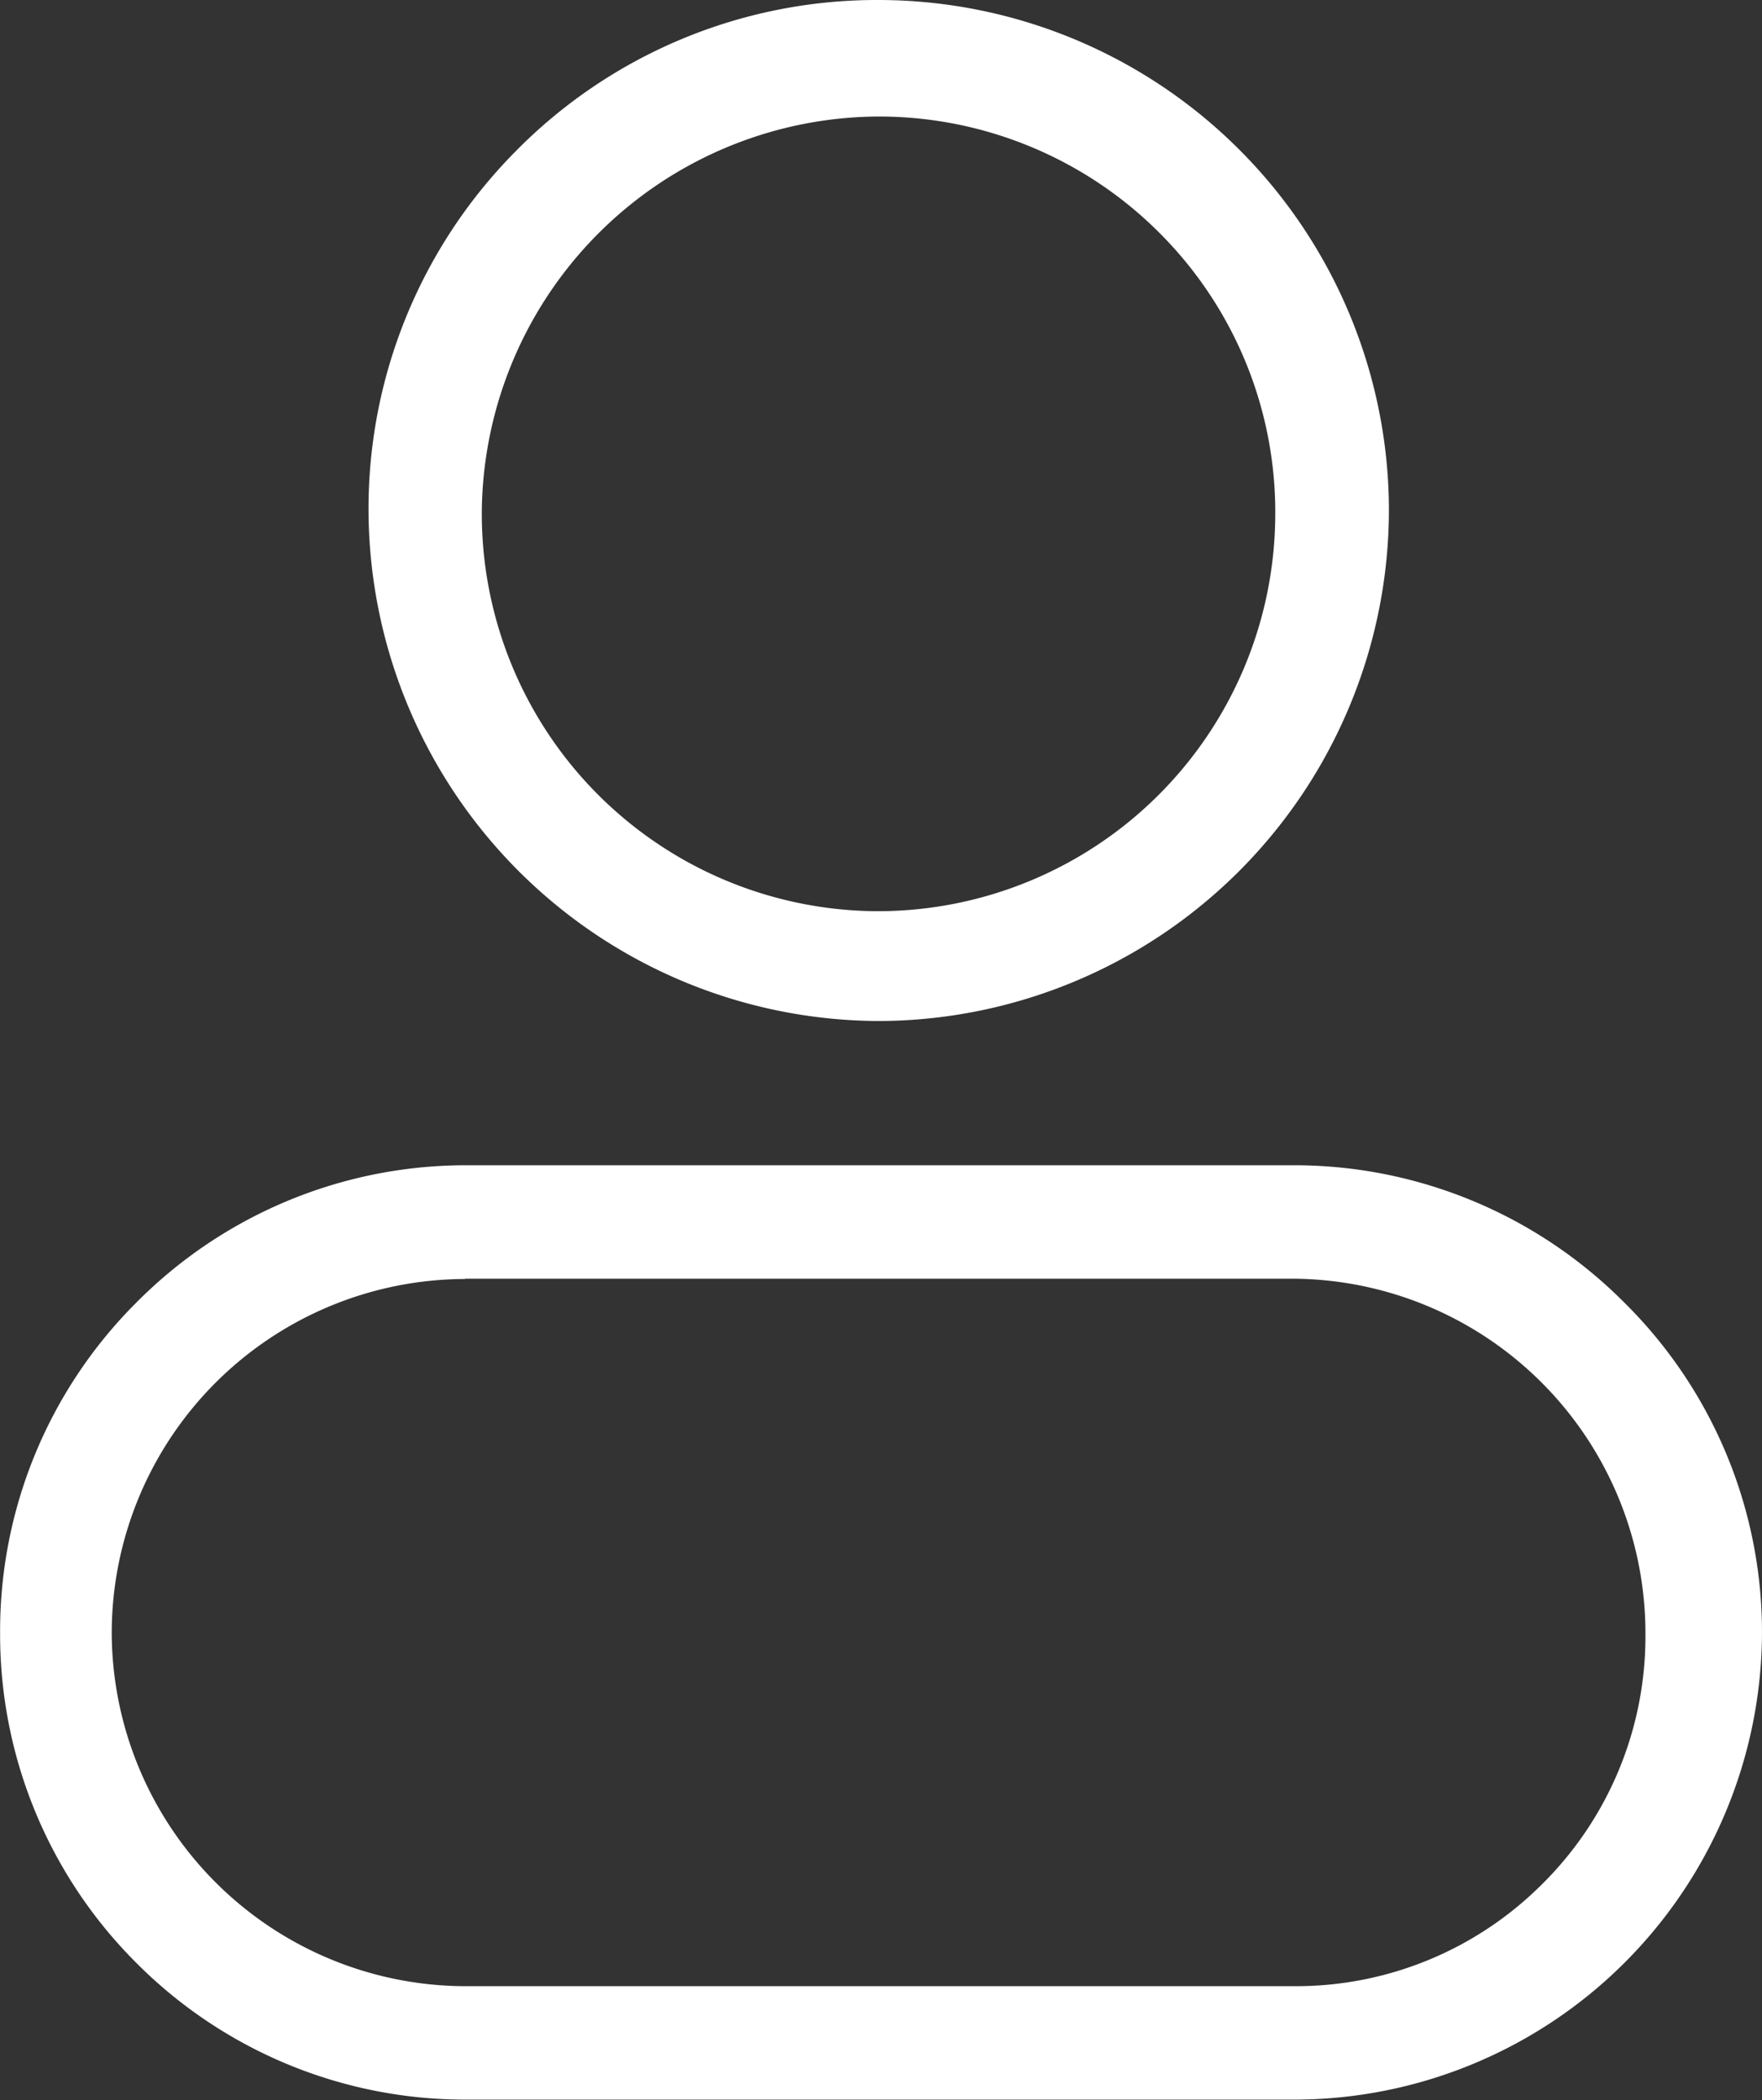 <svg xmlns="http://www.w3.org/2000/svg" width="17.111" height="20.383" viewBox="0 0 17.111 20.383">
  <rect x="0" y="0" width="17.111" height="20.383" fill="#333333" stroke="none"/>
  <g id="noun-news-968052" transform="translate(-3.662 0.63)">
    <g id="Grupo_826" data-name="Grupo 826" transform="translate(-9.505 41.914)">
      <path id="Caminho_4254" data-name="Caminho 4254" d="M14.5-14a4.506,4.506,0,0,0,3.2,1.318h8.044a4.547,4.547,0,0,0,4.534-4.535,4.5,4.5,0,0,0-1.346-3.21,4.52,4.52,0,0,0-3.208-1.324H17.686a4.505,4.505,0,0,0-3.2,1.338,4.5,4.5,0,0,0-1.318,3.21A4.5,4.5,0,0,0,14.5-14Zm3.182-6.65h8.029a3.442,3.442,0,0,1,3.435,3.434v.062a3.383,3.383,0,0,1-1.023,2.4,3.379,3.379,0,0,1-2.379.971H17.686a3.442,3.442,0,0,1-3.434-3.434h0A3.44,3.44,0,0,1,17.686-20.647Z" transform="translate(0 -9.483)" fill="#fff"/>
      <path id="Caminho_4255" data-name="Caminho 4255" d="M19.746-37.562A4.973,4.973,0,0,0,24.7-32.634a4.967,4.967,0,0,0,4.955-4.983A4.96,4.96,0,0,0,24.7-42.544h-.028a4.922,4.922,0,0,0-3.5,1.471A4.925,4.925,0,0,0,19.746-37.562ZM24.7-41.413a3.85,3.85,0,0,1,2.751,1.154,3.828,3.828,0,0,1,1.1,2.735A3.86,3.86,0,0,1,24.7-33.7h-.036a3.858,3.858,0,0,1-3.818-3.89h0A3.87,3.87,0,0,1,24.7-41.413Z" transform="translate(-3)" fill="#fff"/>
    </g>
  </g>
</svg>
